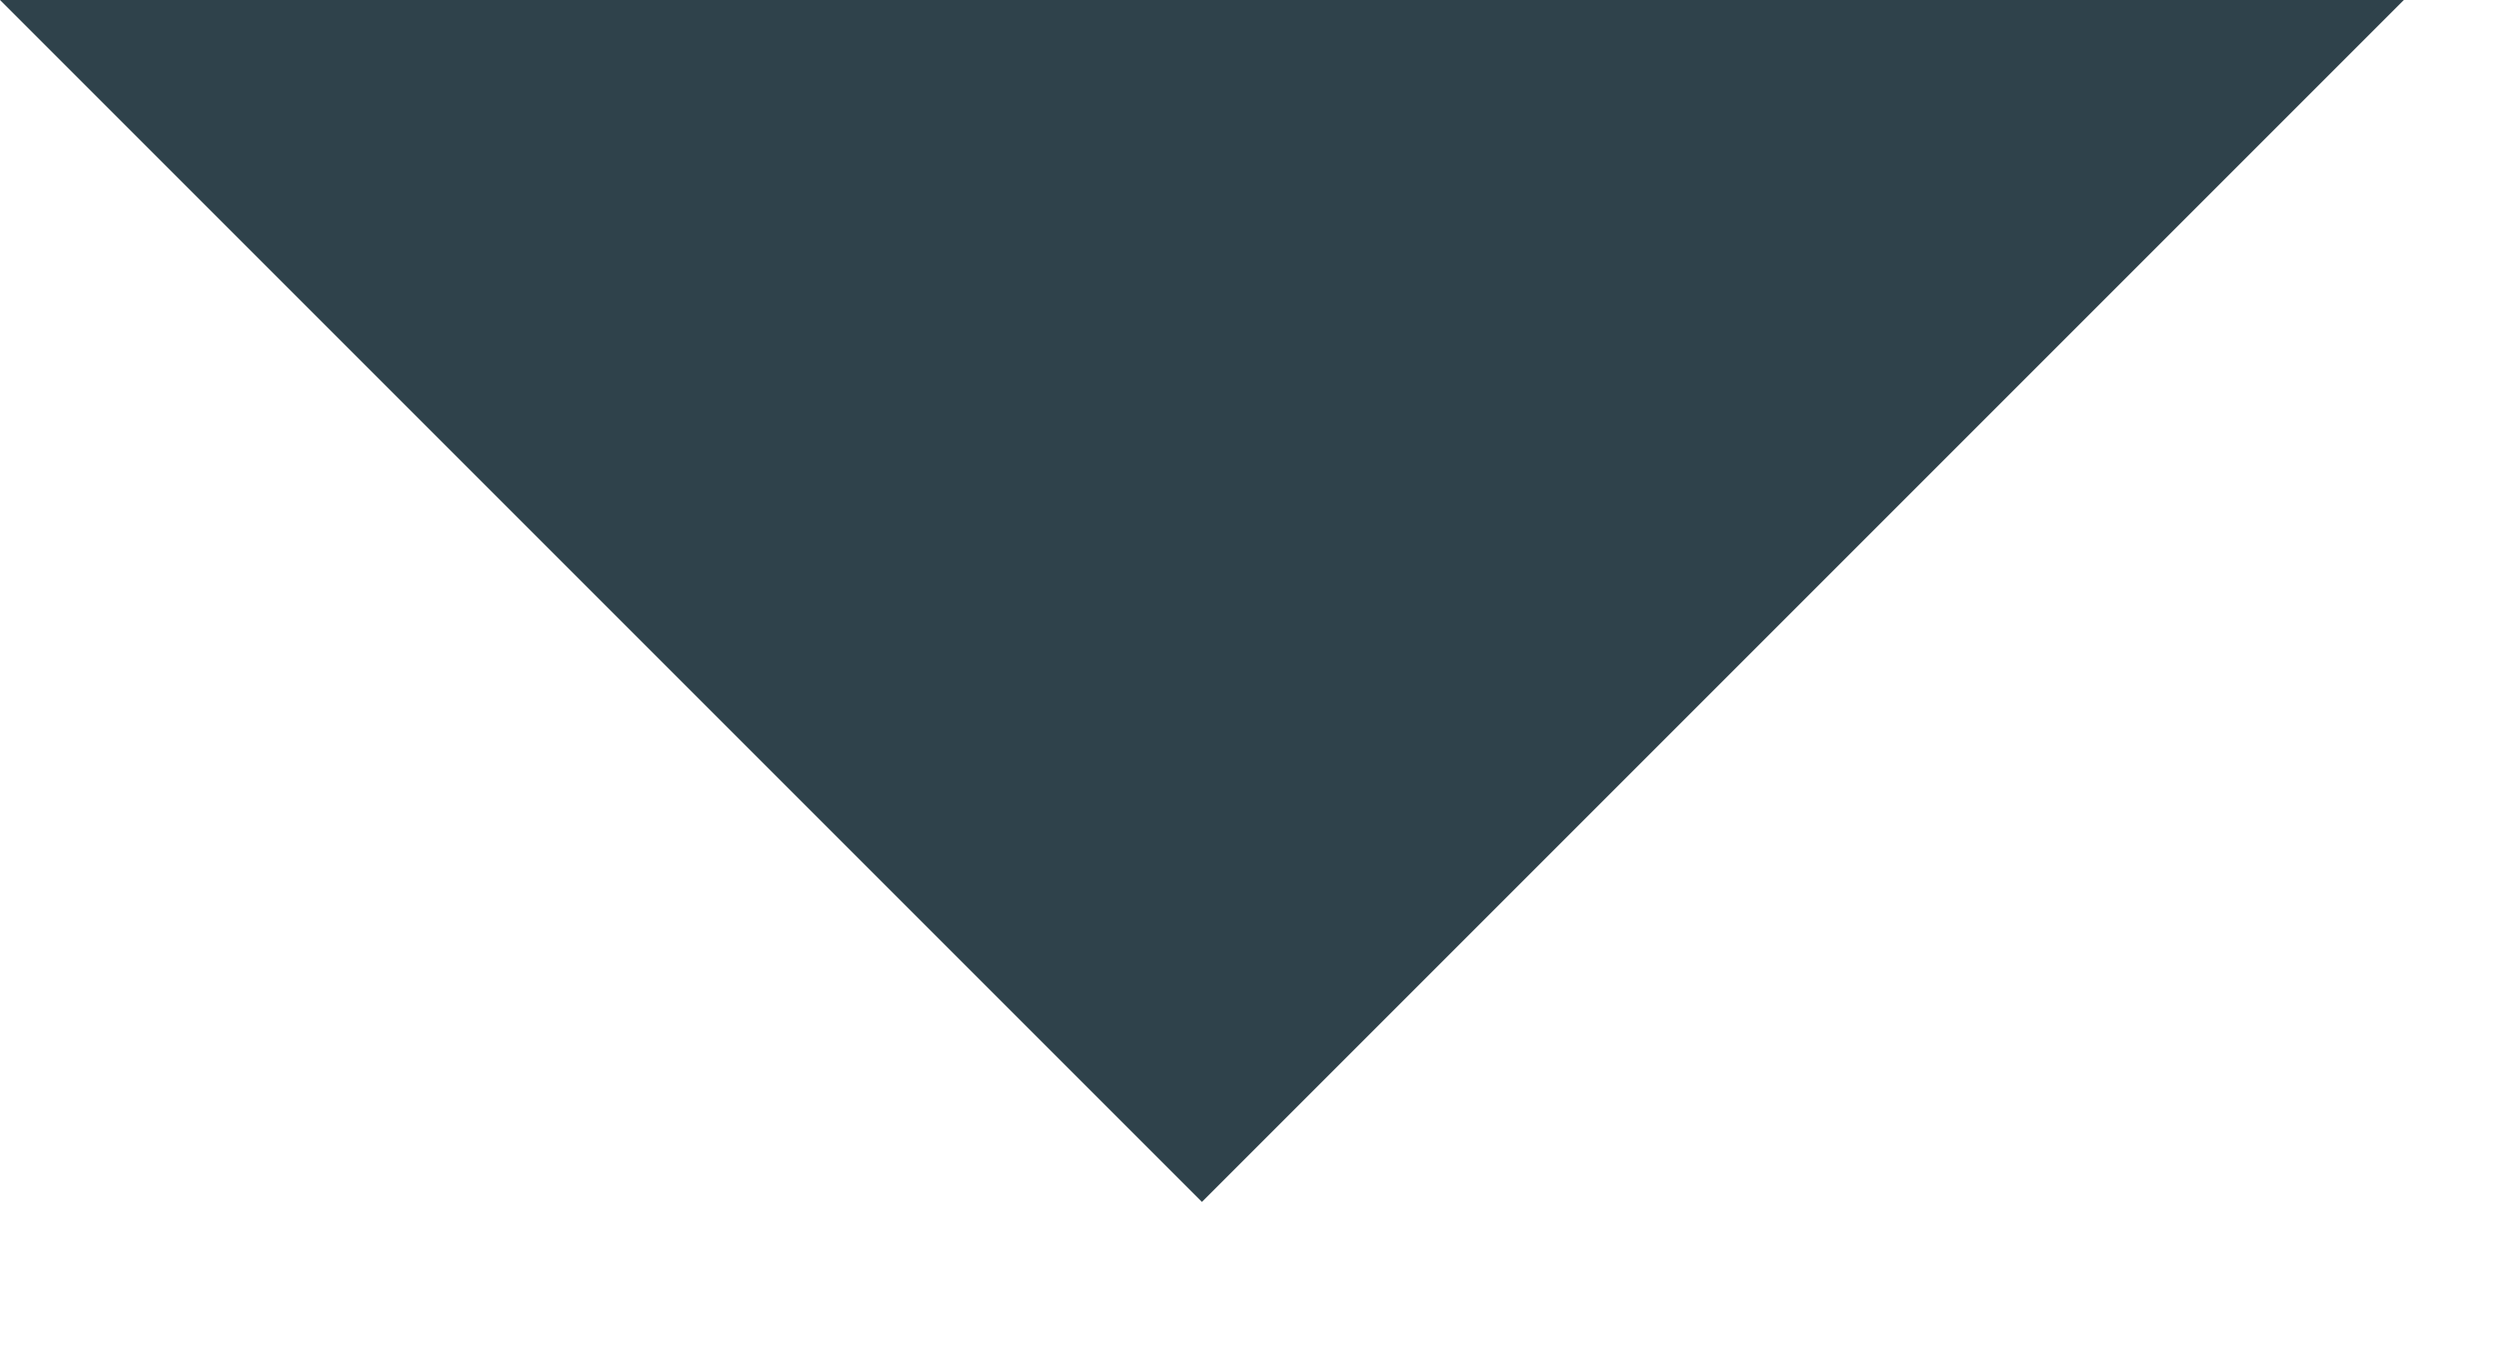 <?xml version="1.0" encoding="UTF-8"?>
<svg
  width="13"
  height="7"
  viewBox="0 0 13 7"
  fill="none"
  xmlns="http://www.w3.org/2000/svg"
>
  <path d="M0 0L6.25 6.25L12.5 0L0 0Z" fill="#2F424B" />
</svg>